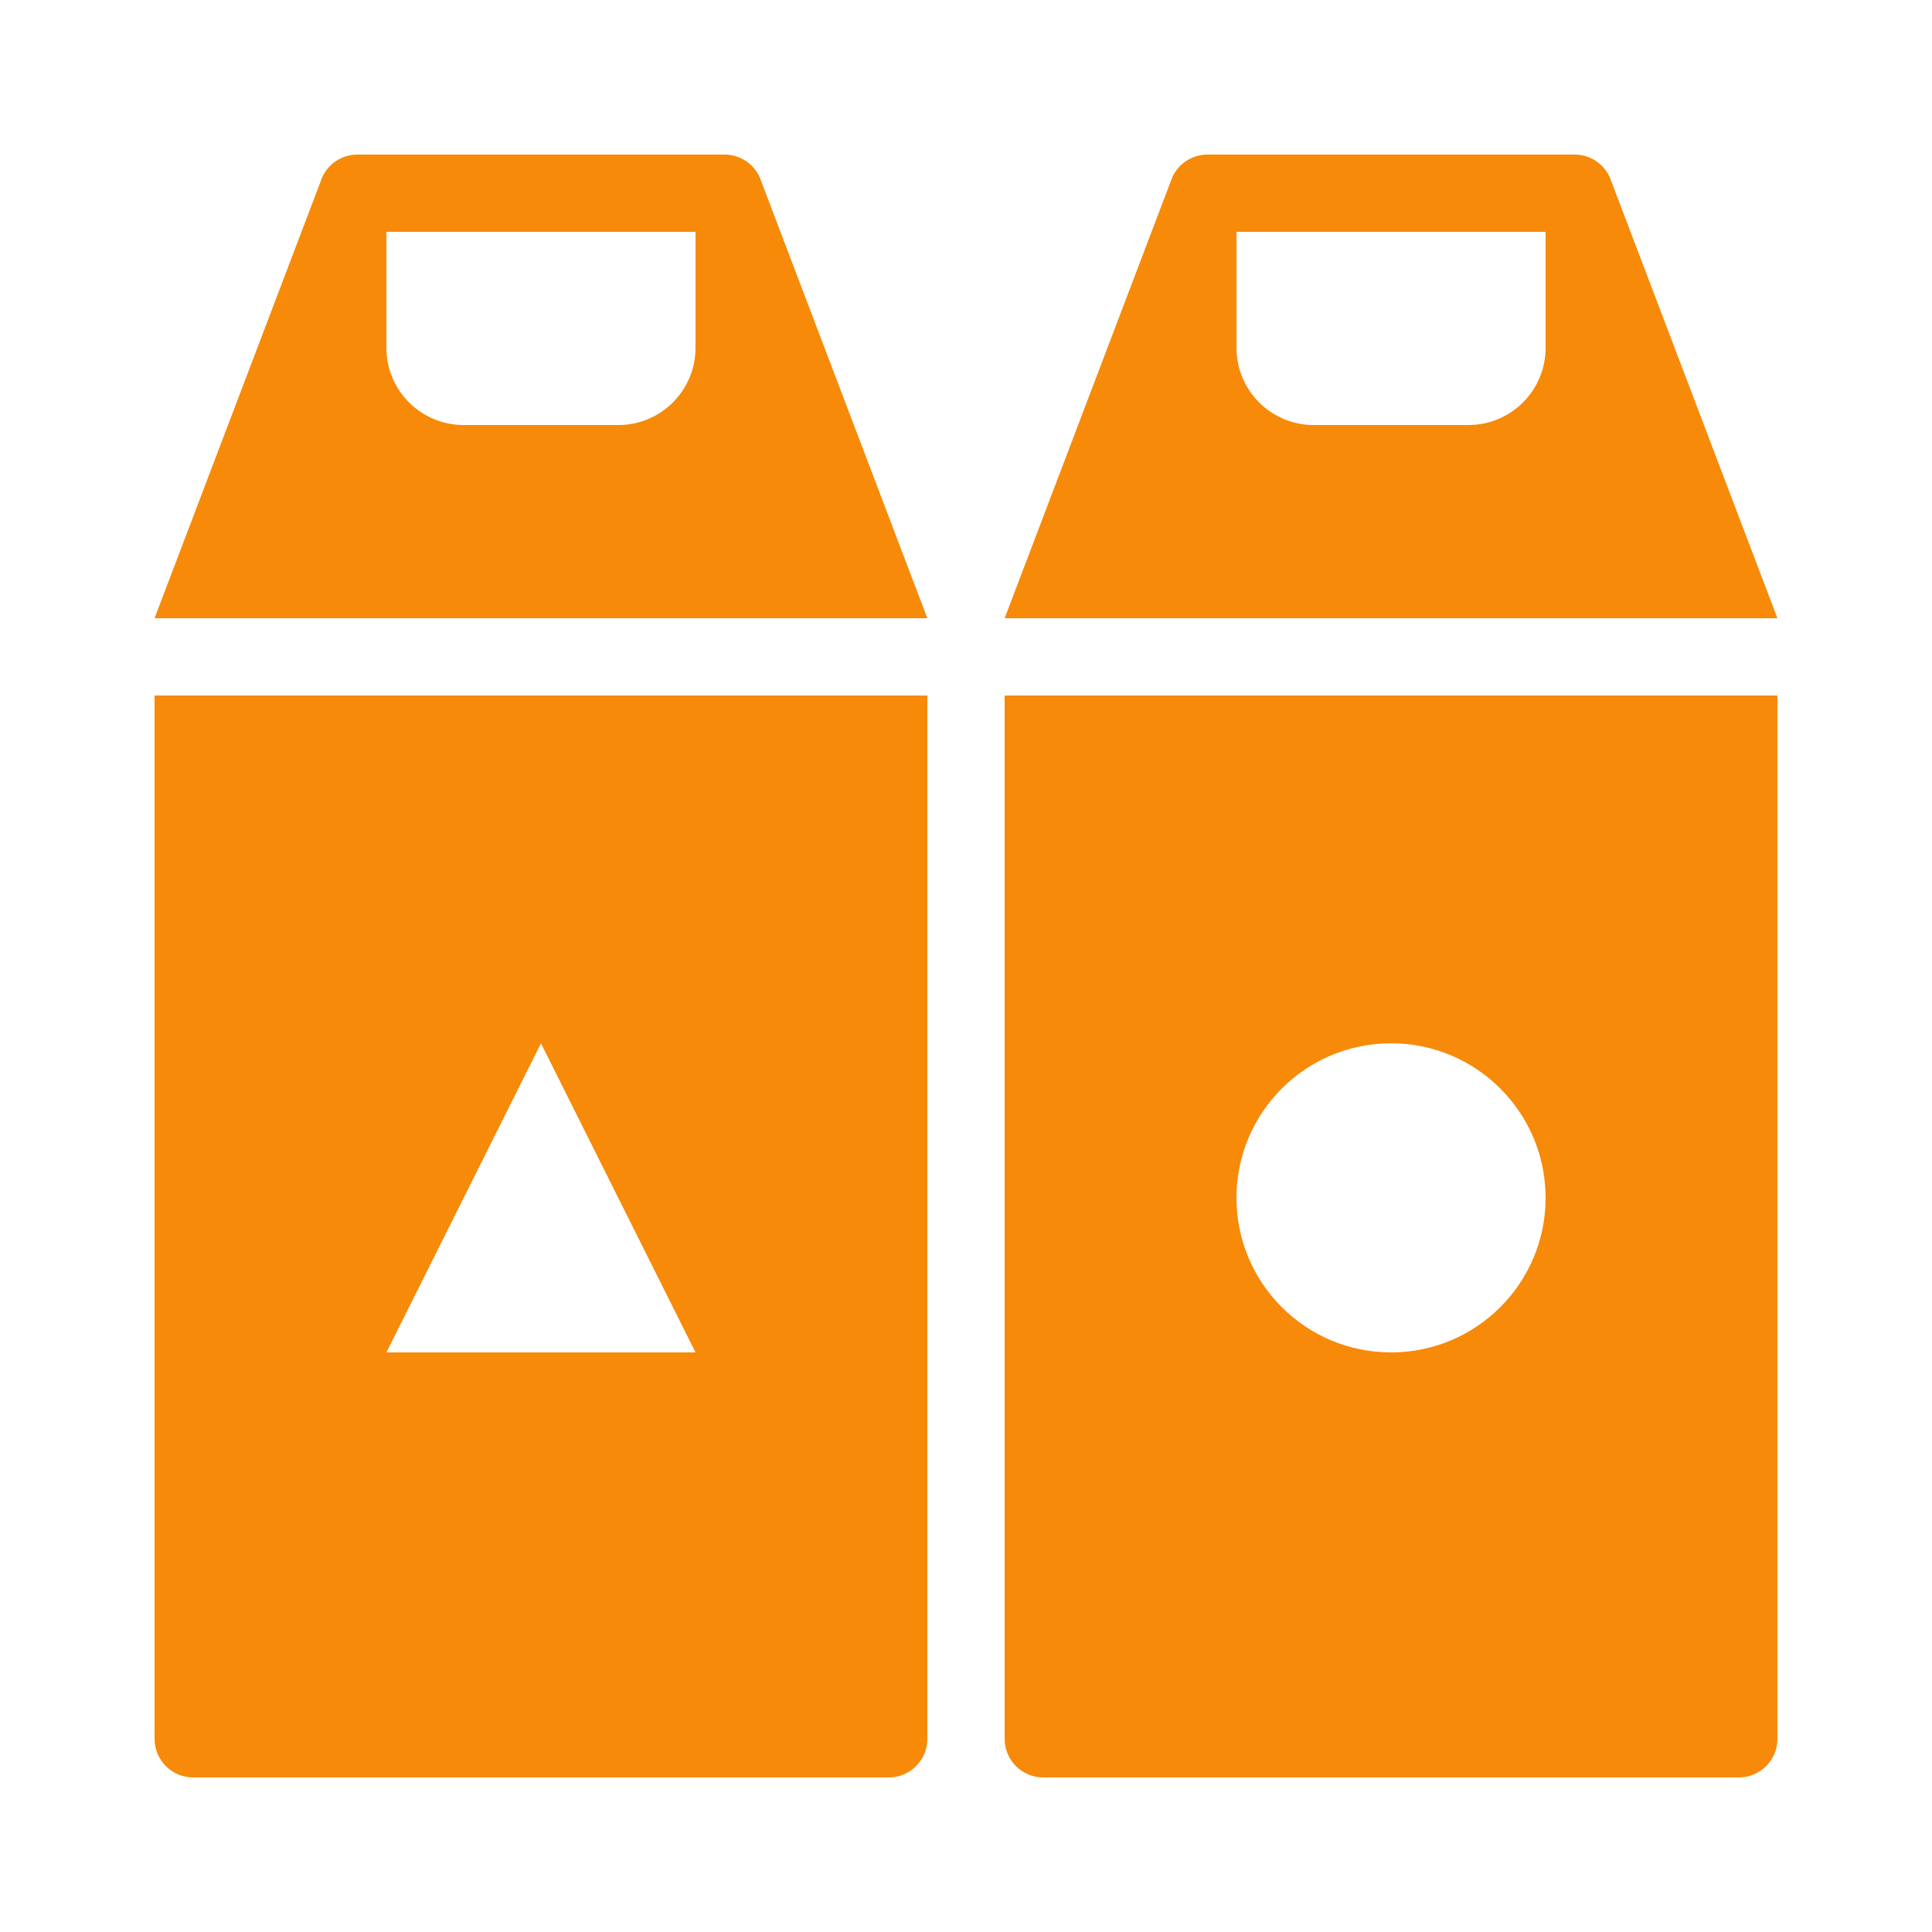 <svg xmlns="http://www.w3.org/2000/svg" viewBox="0 0 50 50">
  <path d="M26 18v27c0 .553.447 1 1 1h18c.553 0 1-.447 1-1V18H26zM36 35c-2.209 0-4-1.791-4-4 0-2.209 1.791-4 4-4s4 1.791 4 4C40 33.209 38.209 35 36 35zM46 16L41.66 4.585C41.497 4.229 41.142 4 40.75 4H40h-8-.75c-.392 0-.747.229-.91.585L26 16H46zM32 6h8v3c0 1.105-.895 2-2 2h-4c-1.105 0-2-.895-2-2V6zM4 18v27c0 .553.447 1 1 1h18c.553 0 1-.447 1-1V18H4zM10 35l4-8 4 8H10zM24 16L19.66 4.585C19.497 4.229 19.142 4 18.75 4H18h-8H9.25C8.858 4 8.503 4.229 8.34 4.585L4 16H24zM10 6h8v3c0 1.105-.895 2-2 2h-4c-1.105 0-2-.895-2-2V6z" fill="#F78A09" />
</svg>